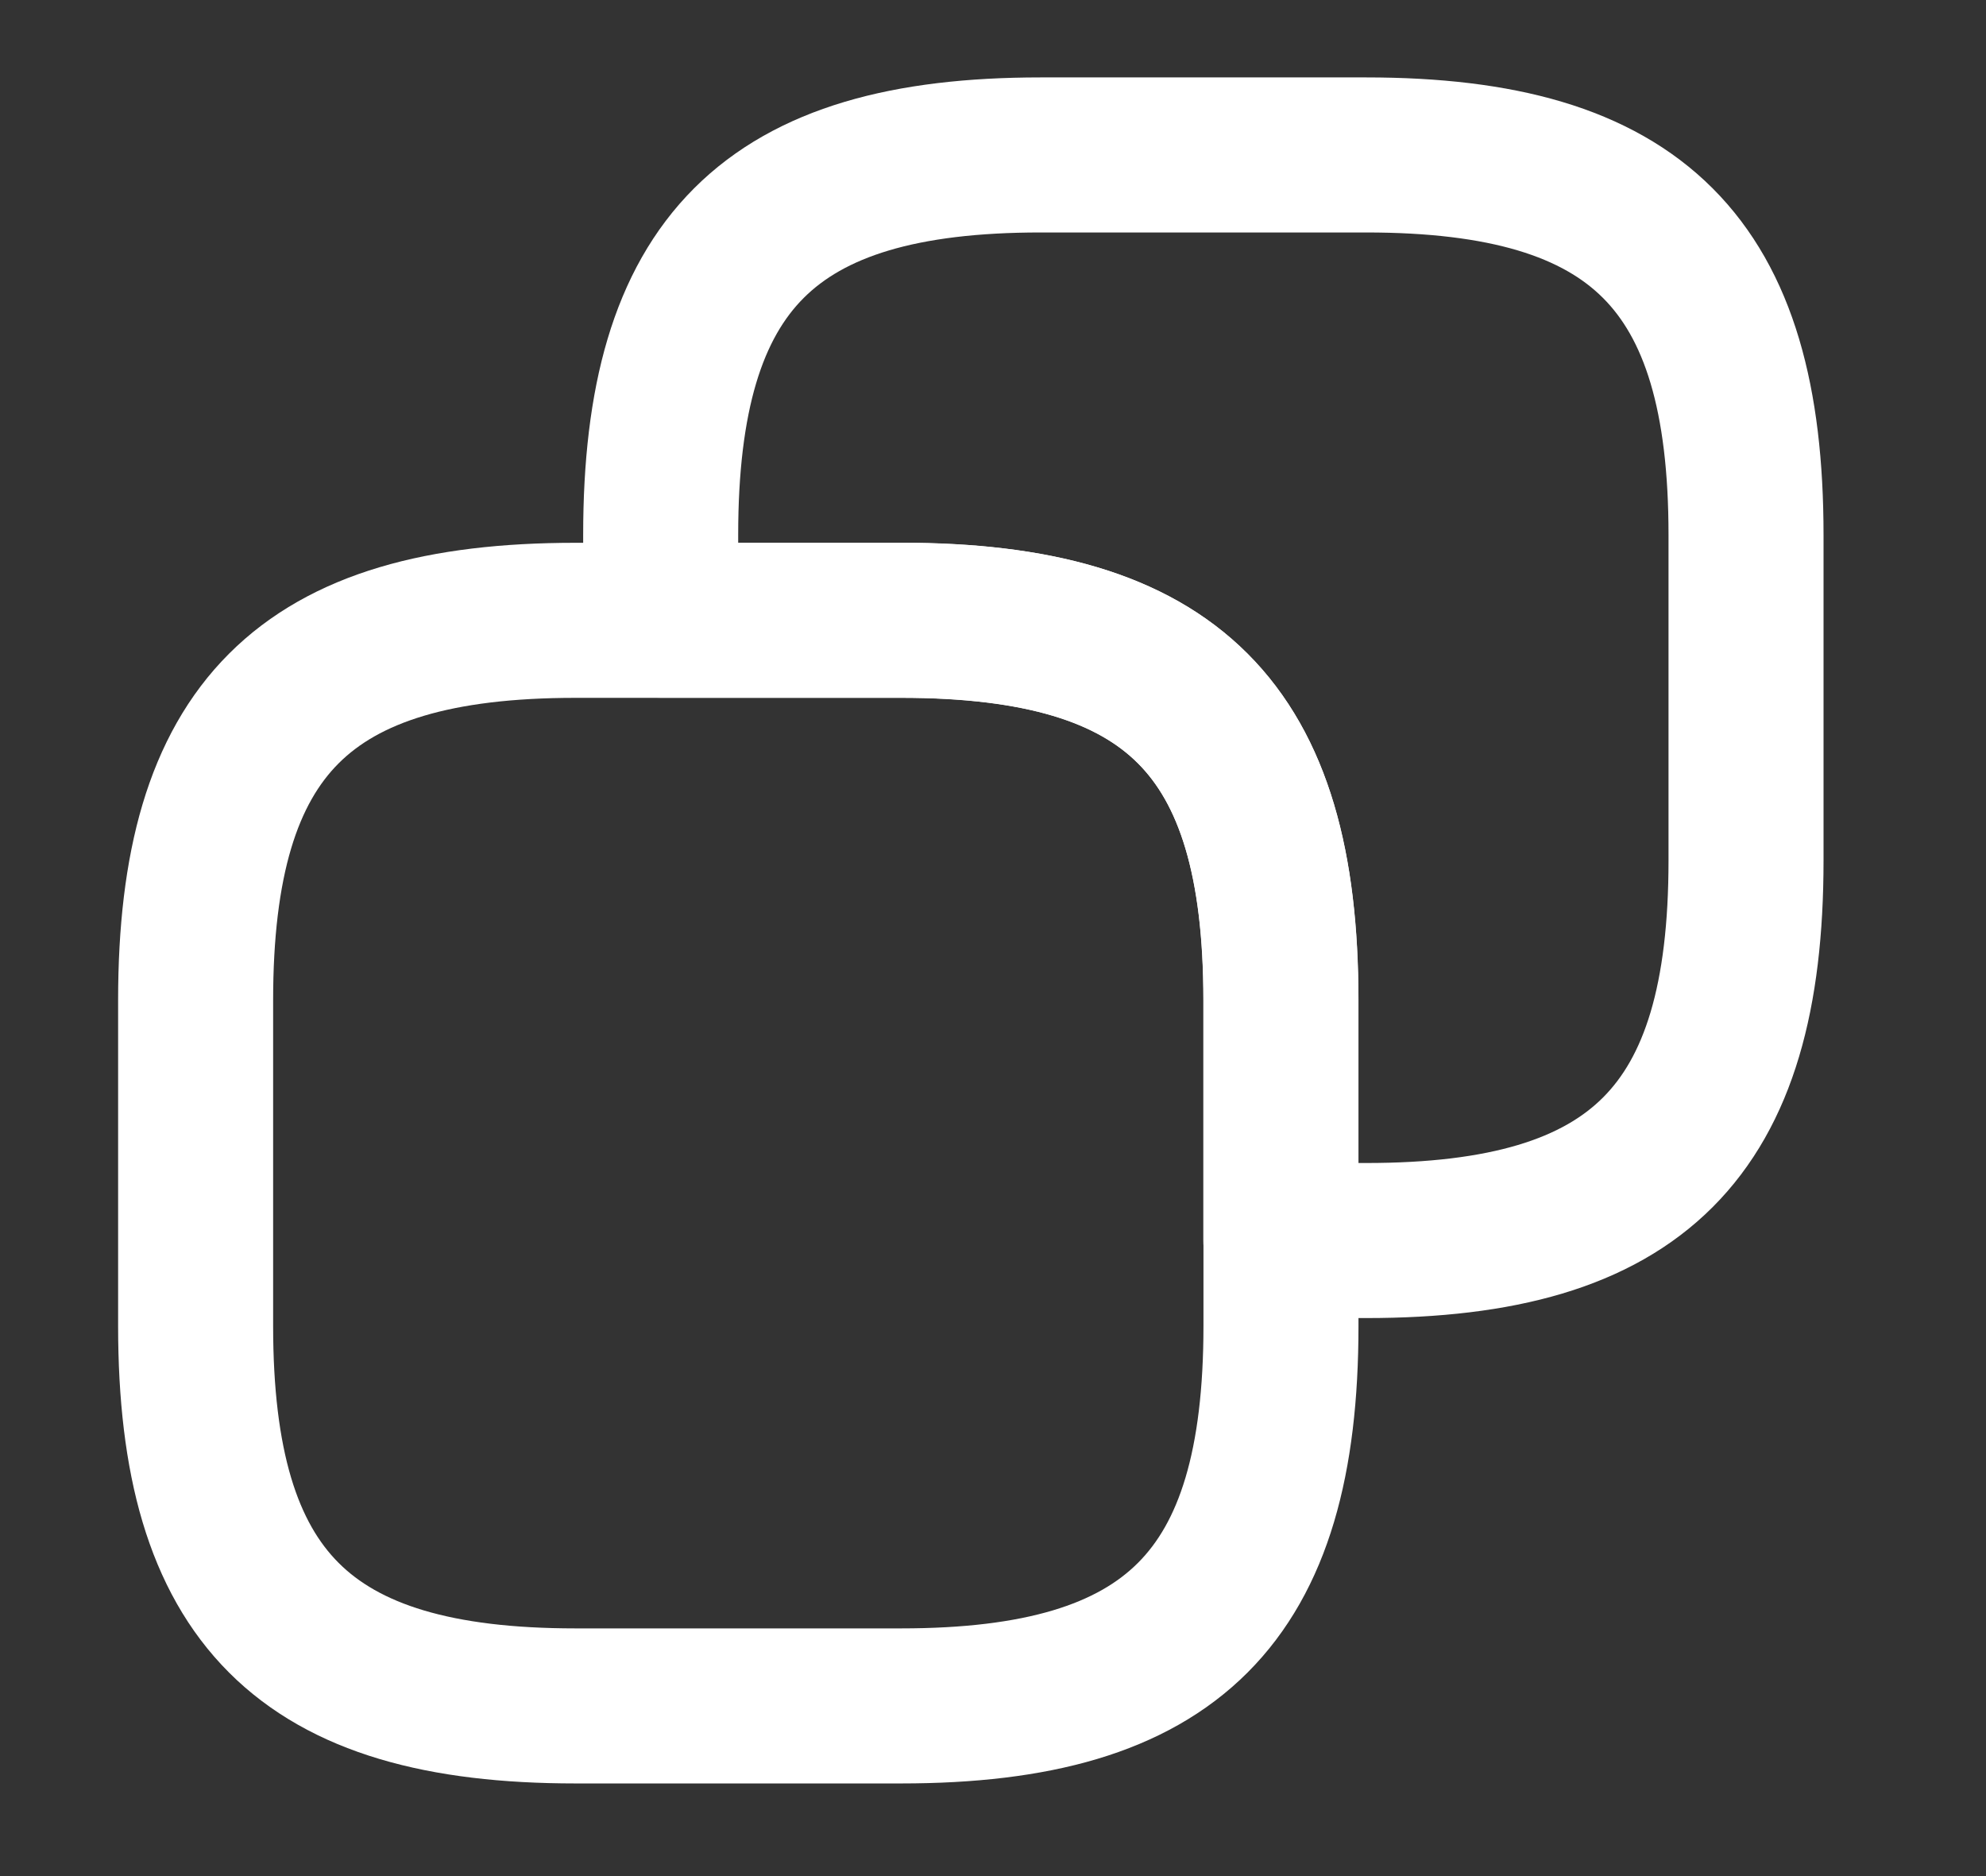 <svg width="18" height="17" viewBox="0 0 18 17" fill="none" xmlns="http://www.w3.org/2000/svg">
<rect x="0" y="0" width="18" height="17" fill="#333333" stroke="none"/>
<g clip-path="url(#clip0_885_1584)">
<path d="M11.61 9.064V12.015C11.61 14.474 10.626 15.458 8.167 15.458H5.216C2.757 15.458 1.773 14.474 1.773 12.015V9.064C1.773 6.605 2.757 5.621 5.216 5.621H8.167C10.626 5.621 11.61 6.605 11.61 9.064Z" stroke="white" stroke-width="1.405" stroke-linecap="round" stroke-linejoin="round"/>
<path d="M15.825 4.847V7.798C15.825 10.257 14.841 11.241 12.382 11.241H11.609V9.063C11.609 6.604 10.626 5.62 8.166 5.62H5.988V4.847C5.988 2.388 6.972 1.404 9.431 1.404H12.382C14.841 1.404 15.825 2.388 15.825 4.847Z" stroke="white" stroke-width="1.405" stroke-linecap="round" stroke-linejoin="round"/>
</g>
<defs>
<clipPath id="clip0_885_1584">
<rect width="16.863" height="16.863" fill="white" transform="translate(0.367)"/>
</clipPath>
</defs>
</svg>
